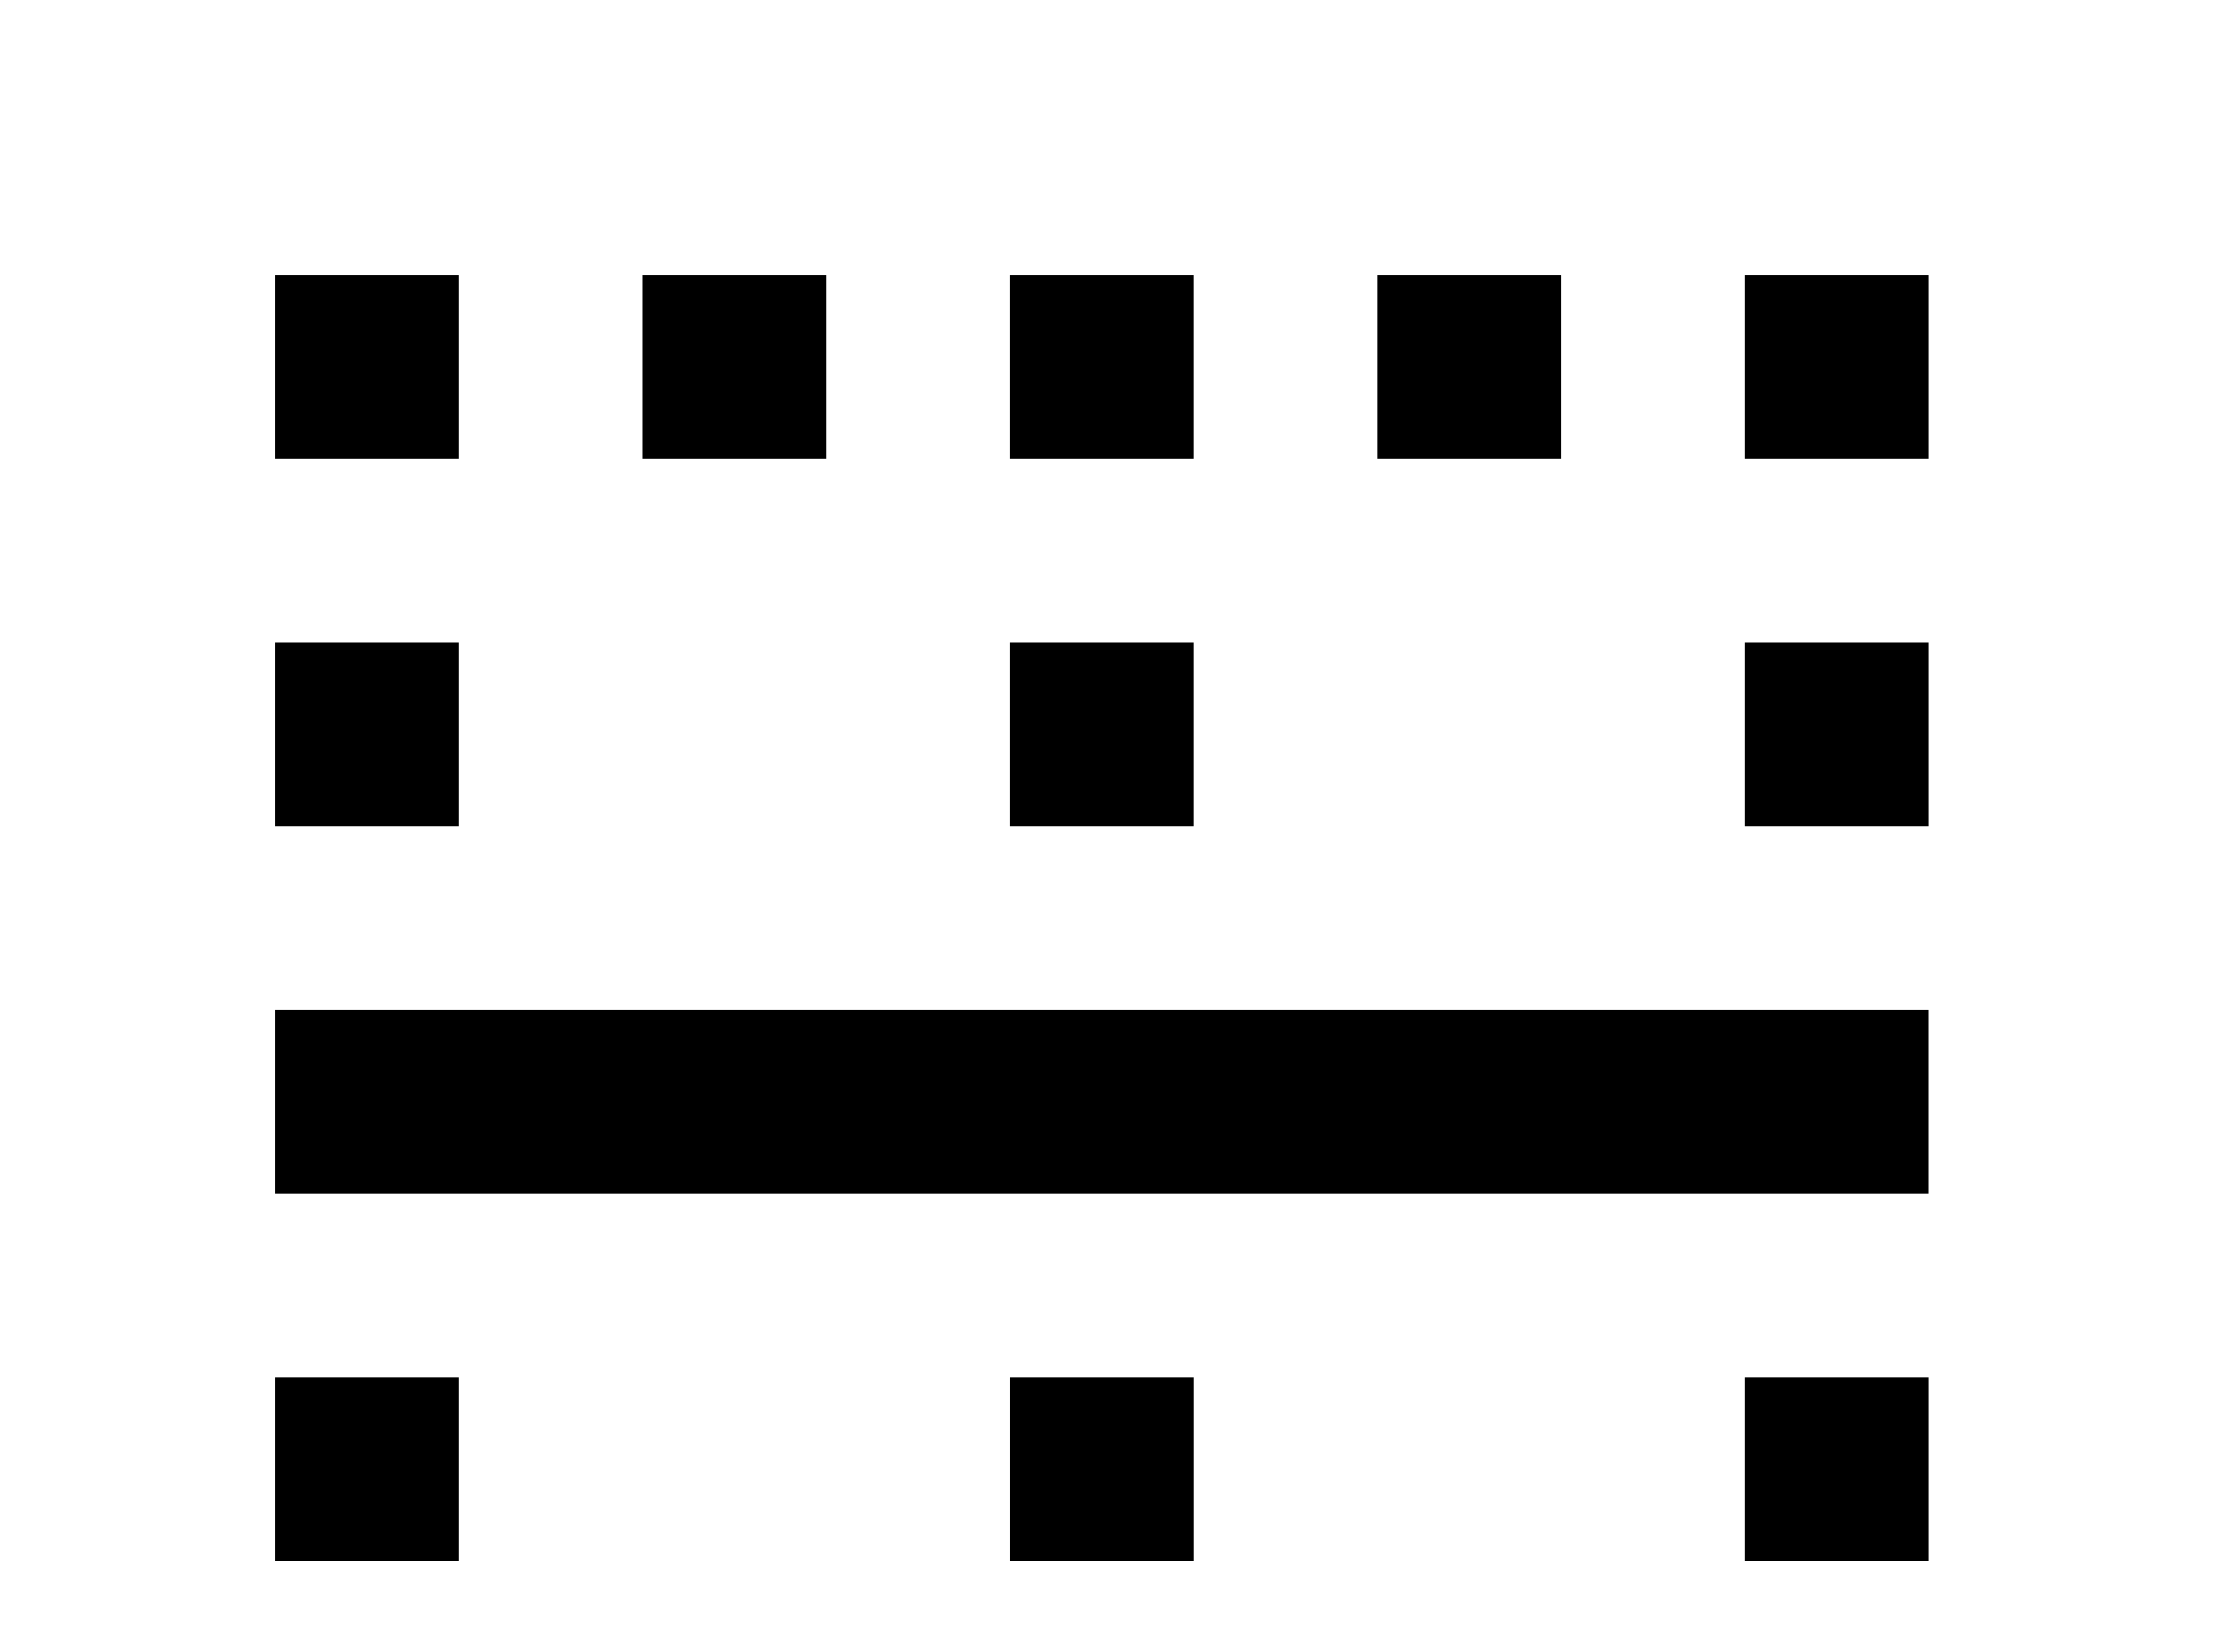 <!-- Generated by IcoMoon.io -->
<svg version="1.1" xmlns="http://www.w3.org/2000/svg" width="43" height="32" viewBox="0 0 43 32">
<title>border-horizontal</title>
<path d="M33.778 37.333h3.556v-3.556h-3.556M26.667 37.333h3.556v-3.556h-3.556M19.556 30.222h3.556v-3.556h-3.556M33.778 16h3.556v-3.556h-3.556M33.778 8.889h3.556v-3.556h-3.556M5.333 23.111h32v-3.556h-32M19.556 37.333h3.556v-3.556h-3.556M33.778 30.222h3.556v-3.556h-3.556M23.111 5.333h-3.556v3.556h3.556M23.111 12.444h-3.556v3.556h3.556M30.222 5.333h-3.556v3.556h3.556M16 5.333h-3.556v3.556h3.556M8.889 5.333h-3.556v3.556h3.556M12.444 37.333h3.556v-3.556h-3.556M5.333 30.222h3.556v-3.556h-3.556M8.889 12.444h-3.556v3.556h3.556M5.333 37.333h3.556v-3.556h-3.556v3.556z"></path>
</svg>
